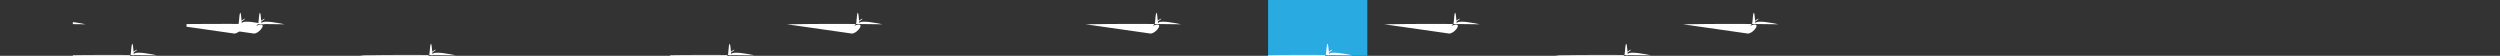 <?xml version="1.0" encoding="UTF-8"?><svg id="Layer_1" xmlns="http://www.w3.org/2000/svg" xmlns:xlink="http://www.w3.org/1999/xlink" viewBox="0 0 4838 108"><rect x="0" y="0" width="4838" height="108" fill="#333333" stroke="none"/><defs><style>.cls-1{fill:#fff;}.cls-2{clip-path:url(#clippath-2);}.cls-3{clip-path:url(#clippath-1);}.cls-4{clip-path:url(#clippath);}.cls-5{fill:none;}.cls-6{clip-path:url(#clippath-3);}.cls-7{fill:#29abe2;}</style><clipPath id="clippath"><rect class="cls-5" x="361" width="1156" height="1067"/></clipPath><clipPath id="clippath-1"><rect class="cls-5" x="2454" width="1156" height="1067"/></clipPath><clipPath id="clippath-2"><rect class="cls-5" x="1297" width="1156" height="1067"/></clipPath><clipPath id="clippath-3"><rect class="cls-5" x="141" width="1156" height="1067"/></clipPath></defs><g id="background"><rect class="cls-7" x="2454" width="192" height="108"/></g><g id="main"><g class="cls-4"><g><path id="path1724" class="cls-1" d="M4653,244c13-2,27-25,4-15h0c13-17,27-18,4-5h0c2-27,4-27,6,0h0c2-7,35,0,45,2h0c-63-1-125-1-185,0Z"/><path id="path1724-2" class="cls-1" d="M4478,394c13-2,27-25,4-15h0c13-17,27-18,4-5h0c2-27,4-27,6,0h0c2-7,35,0,45,2h0c-63-1-125-1-185,0Z"/><path id="path1724-3" class="cls-1" d="M454,65c13-2,27-25,4-15h0c13-17,27-18,4-5h0c2-27,4-27,6,0h0c2-7,35,0,45,2h0c-63-1-125-1-185,0Z"/><path id="path1724-4" class="cls-1" d="M4626,563c13-2,27-25,4-15h0c13-17,27-18,4-5h0c2-27,4-27,6,0h0c2-7,35,0,45,2h0c-63-1-125-1-185,0Z"/><path id="path1724-5" class="cls-1" d="M4478,732c13-2,27-25,4-15h0c13-17,27-18,4-5h0c2-27,4-27,6,0h0c2-7,35,0,45,2h0c-63-1-125-1-185,0Z"/><path id="path1724-6" class="cls-1" d="M458,983c13-2,27-25,4-15h0c13-17,27-18,4-5h0c2-27,4-27,6,0h0c2-7,35,0,45,2h0c-63-1-125-1-185,0Z"/></g><g><path id="path1724-7" class="cls-1" d="M4075,244c13-2,27-25,4-15h0c13-17,27-18,4-5h0c2-27,4-27,6,0h0c2-7,35,0,45,2h0c-63-1-125-1-185,0Z"/><path id="path1724-8" class="cls-1" d="M4292,125c13-2,27-25,4-15h0c13-17,27-18,4-5h0c2-27,4-27,6,0h0c2-7,35,0,45,2h0c-63-1-125-1-185,0Z"/><path id="path1724-9" class="cls-1" d="M3899,394c13-2,27-25,4-15h0c13-17,27-18,4-5h0c2-27,4-27,6,0h0c2-7,35,0,45,2h0c-63-1-125-1-185,0Z"/><path id="path1724-10" class="cls-1" d="M3961,65c13-2,27-25,4-15h0c13-17,27-18,4-5h0c2-27,4-27,6,0h0c2-7,35,0,45,2h0c-63-1-125-1-185,0Z"/><path id="path1724-11" class="cls-1" d="M4047,563c13-2,27-25,4-15h0c13-17,27-18,4-5h0c2-27,4-27,6,0h0c2-7,35,0,45,2h0c-63-1-125-1-185,0Z"/><path id="path1724-12" class="cls-1" d="M4292,454c13-2,27-25,4-15h0c13-17,27-18,4-5h0c2-27,4-27,6,0h0c2-7,35,0,45,2h0c-63-1-125-1-185,0Z"/><path id="path1724-13" class="cls-1" d="M39,732c13-2,27-25,4-15h0c13-17,27-18,4-5h0c2-27,4-27,6,0h0c2-7,35,0,45,2h0c-63-1-125-1-185,0Z"/><path id="path1724-14" class="cls-1" d="M4002,983c13-2,27-25,4-15h0c13-17,27-18,4-5h0c2-27,4-27,6,0h0c2-7,35,0,45,2h0c-63-1-125-1-185,0Z"/><path id="path1724-15" class="cls-1" d="M4292,1042c13-2,27-25,4-15h0c13-17,27-18,4-5h0c2-27,4-27,6,0h0c2-7,35,0,45,2h0c-63-1-125-1-185,0Z"/><path id="path1724-16" class="cls-1" d="M4209,782c13-2,27-25,4-15h0c13-17,27-18,4-5h0c2-27,4-27,6,0h0c2-7,35,0,45,2h0c-63-1-125-1-185,0Z"/></g><g><path id="path1724-17" class="cls-1" d="M3497,244c13-2,27-25,4-15h0c13-17,27-18,4-5h0c2-27,4-27,6,0h0c2-7,35,0,45,2h0c-63-1-125-1-185,0Z"/><path id="path1724-18" class="cls-1" d="M3714,125c13-2,27-25,4-15h0c13-17,27-18,4-5h0c2-27,4-27,6,0h0c2-7,35,0,45,2h0c-63-1-125-1-185,0Z"/><path id="path1724-19" class="cls-1" d="M3469,563c13-2,27-25,4-15h0c13-17,27-18,4-5h0c2-27,4-27,6,0h0c2-7,35,0,45,2h0c-63-1-125-1-185,0Z"/><path id="path1724-20" class="cls-1" d="M3714,454c13-2,27-25,4-15h0c13-17,27-18,4-5h0c2-27,4-27,6,0h0c2-7,35,0,45,2h0c-63-1-125-1-185,0Z"/><path id="path1724-21" class="cls-1" d="M3714,1042c13-2,27-25,4-15h0c13-17,27-18,4-5h0c2-27,4-27,6,0h0c2-7,35,0,45,2h0c-63-1-125-1-185,0Z"/><path id="path1724-22" class="cls-1" d="M3631,782c13-2,27-25,4-15h0c13-17,27-18,4-5h0c2-27,4-27,6,0h0c2-7,35,0,45,2h0c-63-1-125-1-185,0Z"/></g></g><g class="cls-3"><g><path id="path1724-23" class="cls-1" d="M3497,244c13-2,27-25,4-15h0c13-17,27-18,4-5h0c2-27,4-27,6,0h0c2-7,35,0,45,2h0c-63-1-125-1-185,0Z"/><path id="path1724-24" class="cls-1" d="M3321,394c13-2,27-25,4-15h0c13-17,27-18,4-5h0c2-27,4-27,6,0h0c2-7,35,0,45,2h0c-63-1-125-1-185,0Z"/><path id="path1724-25" class="cls-1" d="M3383,65c13-2,27-25,4-15h0c13-17,27-18,4-5h0c2-27,4-27,6,0h0c2-7,35,0,45,2h0c-63-1-125-1-185,0Z"/><path id="path1724-26" class="cls-1" d="M3469,563c13-2,27-25,4-15h0c13-17,27-18,4-5h0c2-27,4-27,6,0h0c2-7,35,0,45,2h0c-63-1-125-1-185,0Z"/><path id="path1724-27" class="cls-1" d="M3321,732c13-2,27-25,4-15h0c13-17,27-18,4-5h0c2-27,4-27,6,0h0c2-7,35,0,45,2h0c-63-1-125-1-185,0Z"/><path id="path1724-28" class="cls-1" d="M3423,983c13-2,27-25,4-15h0c13-17,27-18,4-5h0c2-27,4-27,6,0h0c2-7,35,0,45,2h0c-63-1-125-1-185,0Z"/></g><g><path id="path1724-29" class="cls-1" d="M2918,244c13-2,27-25,4-15h0c13-17,27-18,4-5h0c2-27,4-27,6,0h0c2-7,35,0,45,2h0c-63-1-125-1-185,0Z"/><path id="path1724-30" class="cls-1" d="M3136,125c13-2,27-25,4-15h0c13-17,27-18,4-5h0c2-27,4-27,6,0h0c2-7,35,0,45,2h0c-63-1-125-1-185,0Z"/><path id="path1724-31" class="cls-1" d="M2743,394c13-2,27-25,4-15h0c13-17,27-18,4-5h0c2-27,4-27,6,0h0c2-7,35,0,45,2h0c-63-1-125-1-185,0Z"/><path id="path1724-32" class="cls-1" d="M2805,65c13-2,27-25,4-15h0c13-17,27-18,4-5h0c2-27,4-27,6,0h0c2-7,35,0,45,2h0c-63-1-125-1-185,0Z"/><path id="path1724-33" class="cls-1" d="M2891,563c13-2,27-25,4-15h0c13-17,27-18,4-5h0c2-27,4-27,6,0h0c2-7,35,0,45,2h0c-63-1-125-1-185,0Z"/><path id="path1724-34" class="cls-1" d="M3136,454c13-2,27-25,4-15h0c13-17,27-18,4-5h0c2-27,4-27,6,0h0c2-7,35,0,45,2h0c-63-1-125-1-185,0Z"/><path id="path1724-35" class="cls-1" d="M2743,732c13-2,27-25,4-15h0c13-17,27-18,4-5h0c2-27,4-27,6,0h0c2-7,35,0,45,2h0c-63-1-125-1-185,0Z"/><path id="path1724-36" class="cls-1" d="M2845,983c13-2,27-25,4-15h0c13-17,27-18,4-5h0c2-27,4-27,6,0h0c2-7,35,0,45,2h0c-63-1-125-1-185,0Z"/><path id="path1724-37" class="cls-1" d="M3136,1042c13-2,27-25,4-15h0c13-17,27-18,4-5h0c2-27,4-27,6,0h0c2-7,35,0,45,2h0c-63-1-125-1-185,0Z"/><path id="path1724-38" class="cls-1" d="M3053,782c13-2,27-25,4-15h0c13-17,27-18,4-5h0c2-27,4-27,6,0h0c2-7,35,0,45,2h0c-63-1-125-1-185,0Z"/></g><g><path id="path1724-39" class="cls-1" d="M234,244c13-2,27-25,4-15h0c13-17,27-18,4-5h0c2-27,4-27,6,0h0c2-7,35,0,45,2h0c-63-1-125-1-185,0Z"/><path id="path1724-40" class="cls-1" d="M2558,125c13-2,27-25,4-15h0c13-17,27-18,4-5h0c2-27,4-27,6,0h0c2-7,35,0,45,2h0c-63-1-125-1-185,0Z"/><path id="path1724-41" class="cls-1" d="M2313,563c13-2,27-25,4-15h0c13-17,27-18,4-5h0c2-27,4-27,6,0h0c2-7,35,0,45,2h0c-63-1-125-1-185,0Z"/><path id="path1724-42" class="cls-1" d="M2558,454c13-2,27-25,4-15h0c13-17,27-18,4-5h0c2-27,4-27,6,0h0c2-7,35,0,45,2h0c-63-1-125-1-185,0Z"/><path id="path1724-43" class="cls-1" d="M2558,1042c13-2,27-25,4-15h0c13-17,27-18,4-5h0c2-27,4-27,6,0h0c2-7,35,0,45,2h0c-63-1-125-1-185,0Z"/><path id="path1724-44" class="cls-1" d="M2474,782c13-2,27-25,4-15h0c13-17,27-18,4-5h0c2-27,4-27,6,0h0c2-7,35,0,45,2h0c-63-1-125-1-185,0Z"/></g></g><g class="cls-2"><g><path id="path1724-45" class="cls-1" d="M234,244c13-2,27-25,4-15h0c13-17,27-18,4-5h0c2-27,4-27,6,0h0c2-7,35,0,45,2h0c-63-1-125-1-185,0Z"/><path id="path1724-46" class="cls-1" d="M2165,394c13-2,27-25,4-15h0c13-17,27-18,4-5h0c2-27,4-27,6,0h0c2-7,35,0,45,2h0c-63-1-125-1-185,0Z"/><path id="path1724-47" class="cls-1" d="M2227,65c13-2,27-25,4-15h0c13-17,27-18,4-5h0c2-27,4-27,6,0h0c2-7,35,0,45,2h0c-63-1-125-1-185,0Z"/><path id="path1724-48" class="cls-1" d="M2313,563c13-2,27-25,4-15h0c13-17,27-18,4-5h0c2-27,4-27,6,0h0c2-7,35,0,45,2h0c-63-1-125-1-185,0Z"/><path id="path1724-49" class="cls-1" d="M2165,732c13-2,27-25,4-15h0c13-17,27-18,4-5h0c2-27,4-27,6,0h0c2-7,35,0,45,2h0c-63-1-125-1-185,0Z"/><path id="path1724-50" class="cls-1" d="M2267,983c13-2,27-25,4-15h0c13-17,27-18,4-5h0c2-27,4-27,6,0h0c2-7,35,0,45,2h0c-63-1-125-1-185,0Z"/></g><g><path id="path1724-51" class="cls-1" d="M1762,244c13-2,27-25,4-15h0c13-17,27-18,4-5h0c2-27,4-27,6,0h0c2-7,35,0,45,2h0c-63-1-125-1-185,0Z"/><path id="path1724-52" class="cls-1" d="M198,125c13-2,27-25,4-15h0c13-17,27-18,4-5h0c2-27,4-27,6,0h0c2-7,35,0,45,2h0c-63-1-125-1-185,0Z"/><path id="path1724-53" class="cls-1" d="M1587,394c13-2,27-25,4-15h0c13-17,27-18,4-5h0c2-27,4-27,6,0h0c2-7,35,0,45,2h0c-63-1-125-1-185,0Z"/><path id="path1724-54" class="cls-1" d="M1649,65c13-2,27-25,4-15h0c13-17,27-18,4-5h0c2-27,4-27,6,0h0c2-7,35,0,45,2h0c-63-1-125-1-185,0Z"/><path id="path1724-55" class="cls-1" d="M1735,563c13-2,27-25,4-15h0c13-17,27-18,4-5h0c2-27,4-27,6,0h0c2-7,35,0,45,2h0c-63-1-125-1-185,0Z"/><path id="path1724-56" class="cls-1" d="M198,454c13-2,27-25,4-15h0c13-17,27-18,4-5h0c2-27,4-27,6,0h0c2-7,35,0,45,2h0c-63-1-125-1-185,0Z"/><path id="path1724-57" class="cls-1" d="M1587,732c13-2,27-25,4-15h0c13-17,27-18,4-5h0c2-27,4-27,6,0h0c2-7,35,0,45,2h0c-63-1-125-1-185,0Z"/><path id="path1724-58" class="cls-1" d="M1689,983c13-2,27-25,4-15h0c13-17,27-18,4-5h0c2-27,4-27,6,0h0c2-7,35,0,45,2h0c-63-1-125-1-185,0Z"/><path id="path1724-59" class="cls-1" d="M198,1042c13-2,27-25,4-15h0c13-17,27-18,4-5h0c2-27,4-27,6,0h0c2-7,35,0,45,2h0c-63-1-125-1-185,0Z"/><path id="path1724-60" class="cls-1" d="M1896,782c13-2,27-25,4-15h0c13-17,27-18,4-5h0c2-27,4-27,6,0h0c2-7,35,0,45,2h0c-63-1-125-1-185,0Z"/></g><g><path id="path1724-61" class="cls-1" d="M1184,244c13-2,27-25,4-15h0c13-17,27-18,4-5h0c2-27,4-27,6,0h0c2-7,35,0,45,2h0c-63-1-125-1-185,0Z"/><path id="path1724-62" class="cls-1" d="M1401,125c13-2,27-25,4-15h0c13-17,27-18,4-5h0c2-27,4-27,6,0h0c2-7,35,0,45,2h0c-63-1-125-1-185,0Z"/><path id="path1724-63" class="cls-1" d="M1156,563c13-2,27-25,4-15h0c13-17,27-18,4-5h0c2-27,4-27,6,0h0c2-7,35,0,45,2h0c-63-1-125-1-185,0Z"/><path id="path1724-64" class="cls-1" d="M1401,454c13-2,27-25,4-15h0c13-17,27-18,4-5h0c2-27,4-27,6,0h0c2-7,35,0,45,2h0c-63-1-125-1-185,0Z"/><path id="path1724-65" class="cls-1" d="M1402,1042c13-2,27-25,4-15h0c13-17,27-18,4-5h0c2-27,4-27,6,0h0c2-7,35,0,45,2h0c-63-1-125-1-185,0Z"/><path id="path1724-66" class="cls-1" d="M1318,782c13-2,27-25,4-15h0c13-17,27-18,4-5h0c2-27,4-27,6,0h0c2-7,35,0,45,2h0c-63-1-125-1-185,0Z"/></g></g><g class="cls-6"><g><path id="path1724-67" class="cls-1" d="M1184,244c13-2,27-25,4-15h0c13-17,27-18,4-5h0c2-27,4-27,6,0h0c2-7,35,0,45,2h0c-63-1-125-1-185,0Z"/><path id="path1724-68" class="cls-1" d="M1008,394c13-2,27-25,4-15h0c13-17,27-18,4-5h0c2-27,4-27,6,0h0c2-7,35,0,45,2h0c-63-1-125-1-185,0Z"/><path id="path1724-69" class="cls-1" d="M107,65c13-2,27-25,4-15h0c13-17,27-18,4-5h0c2-27,4-27,6,0h0c2-7,35,0,45,2h0c-63-1-125-1-185,0Z"/><path id="path1724-70" class="cls-1" d="M1156,563c13-2,27-25,4-15h0c13-17,27-18,4-5h0c2-27,4-27,6,0h0c2-7,35,0,45,2h0c-63-1-125-1-185,0Z"/><path id="path1724-71" class="cls-1" d="M1009,732c13-2,27-25,4-15h0c13-17,27-18,4-5h0c2-27,4-27,6,0h0c2-7,35,0,45,2h0c-63-1-125-1-185,0Z"/><path id="path1724-72" class="cls-1" d="M1111,983c13-2,27-25,4-15h0c13-17,27-18,4-5h0c2-27,4-27,6,0h0c2-7,35,0,45,2h0c-63-1-125-1-185,0Z"/></g><g><path id="path1724-73" class="cls-1" d="M606,244c13-2,27-25,4-15h0c13-17,27-18,4-5h0c2-27,4-27,6,0h0c2-7,35,0,45,2h0c-63-1-125-1-185,0Z"/><path id="path1724-74" class="cls-1" d="M823,125c13-2,27-25,4-15h0c13-17,27-18,4-5h0c2-27,4-27,6,0h0c2-7,35,0,45,2h0c-63-1-125-1-185,0Z"/><path id="path1724-75" class="cls-1" d="M43,394c13-2,27-25,4-15h0c13-17,27-18,4-5h0c2-27,4-27,6,0h0c2-7,35,0,45,2h0c-63-1-125-1-185,0Z"/><path id="path1724-76" class="cls-1" d="M492,65c13-2,27-25,4-15h0c13-17,27-18,4-5h0c2-27,4-27,6,0h0c2-7,35,0,45,2h0c-63-1-125-1-185,0Z"/><path id="path1724-77" class="cls-1" d="M578,563c13-2,27-25,4-15h0c13-17,27-18,4-5h0c2-27,4-27,6,0h0c2-7,35,0,45,2h0c-63-1-125-1-185,0Z"/><path id="path1724-78" class="cls-1" d="M823,454c13-2,27-25,4-15h0c13-17,27-18,4-5h0c2-27,4-27,6,0h0c2-7,35,0,45,2h0c-63-1-125-1-185,0Z"/><path id="path1724-79" class="cls-1" d="M43,732c13-2,27-25,4-15h0c13-17,27-18,4-5h0c2-27,4-27,6,0h0c2-7,35,0,45,2h0c-63-1-125-1-185,0Z"/><path id="path1724-80" class="cls-1" d="M532,983c13-2,27-25,4-15h0c13-17,27-18,4-5h0c2-27,4-27,6,0h0c2-7,35,0,45,2h0c-63-1-125-1-185,0Z"/><path id="path1724-81" class="cls-1" d="M823,1042c13-2,27-25,4-15h0c13-17,27-18,4-5h0c2-27,4-27,6,0h0c2-7,35,0,45,2h0c-63-1-125-1-185,0Z"/><path id="path1724-82" class="cls-1" d="M74,782c13-2,27-25,4-15h0c13-17,27-18,4-5h0c2-27,4-27,6,0h0c2-7,35,0,45,2h0c-63-1-125-1-185,0Z"/></g><g><path id="path1724-83" class="cls-1" d="M27,244c13-2,27-25,4-15h0c13-17,27-18,4-5h0c2-27,4-27,6,0h0c2-7,35,0,45,2h0c-63-1-125-1-185,0Z"/><path id="path1724-84" class="cls-1" d="M245,125c13-2,27-25,4-15h0c13-17,27-18,4-5h0c2-27,4-27,6,0h0c2-7,35,0,45,2h0c-63-1-125-1-185,0Z"/><path id="path1724-85" class="cls-1" d="M0,563c13-2,27-25,4-15h0c13-17,27-18,4-5h0c2-27,4-27,6,0h0c2-7,35,0,45,2h0c-63-1-125-1-185,0Z"/><path id="path1724-86" class="cls-1" d="M245,454c13-2,27-25,4-15h0c13-17,27-18,4-5h0c2-27,4-27,6,0h0c2-7,35,0,45,2h0c-63-1-125-1-185,0Z"/><path id="path1724-87" class="cls-1" d="M245,1042c13-2,27-25,4-15h0c13-17,27-18,4-5h0c2-27,4-27,6,0h0c2-7,35,0,45,2h0c-63-1-125-1-185,0Z"/><path id="path1724-88" class="cls-1" d="M162,782c13-2,27-25,4-15h0c13-17,27-18,4-5h0c2-27,4-27,6,0h0c2-7,35,0,45,2h0c-63-1-125-1-185,0Z"/></g></g></g></svg>